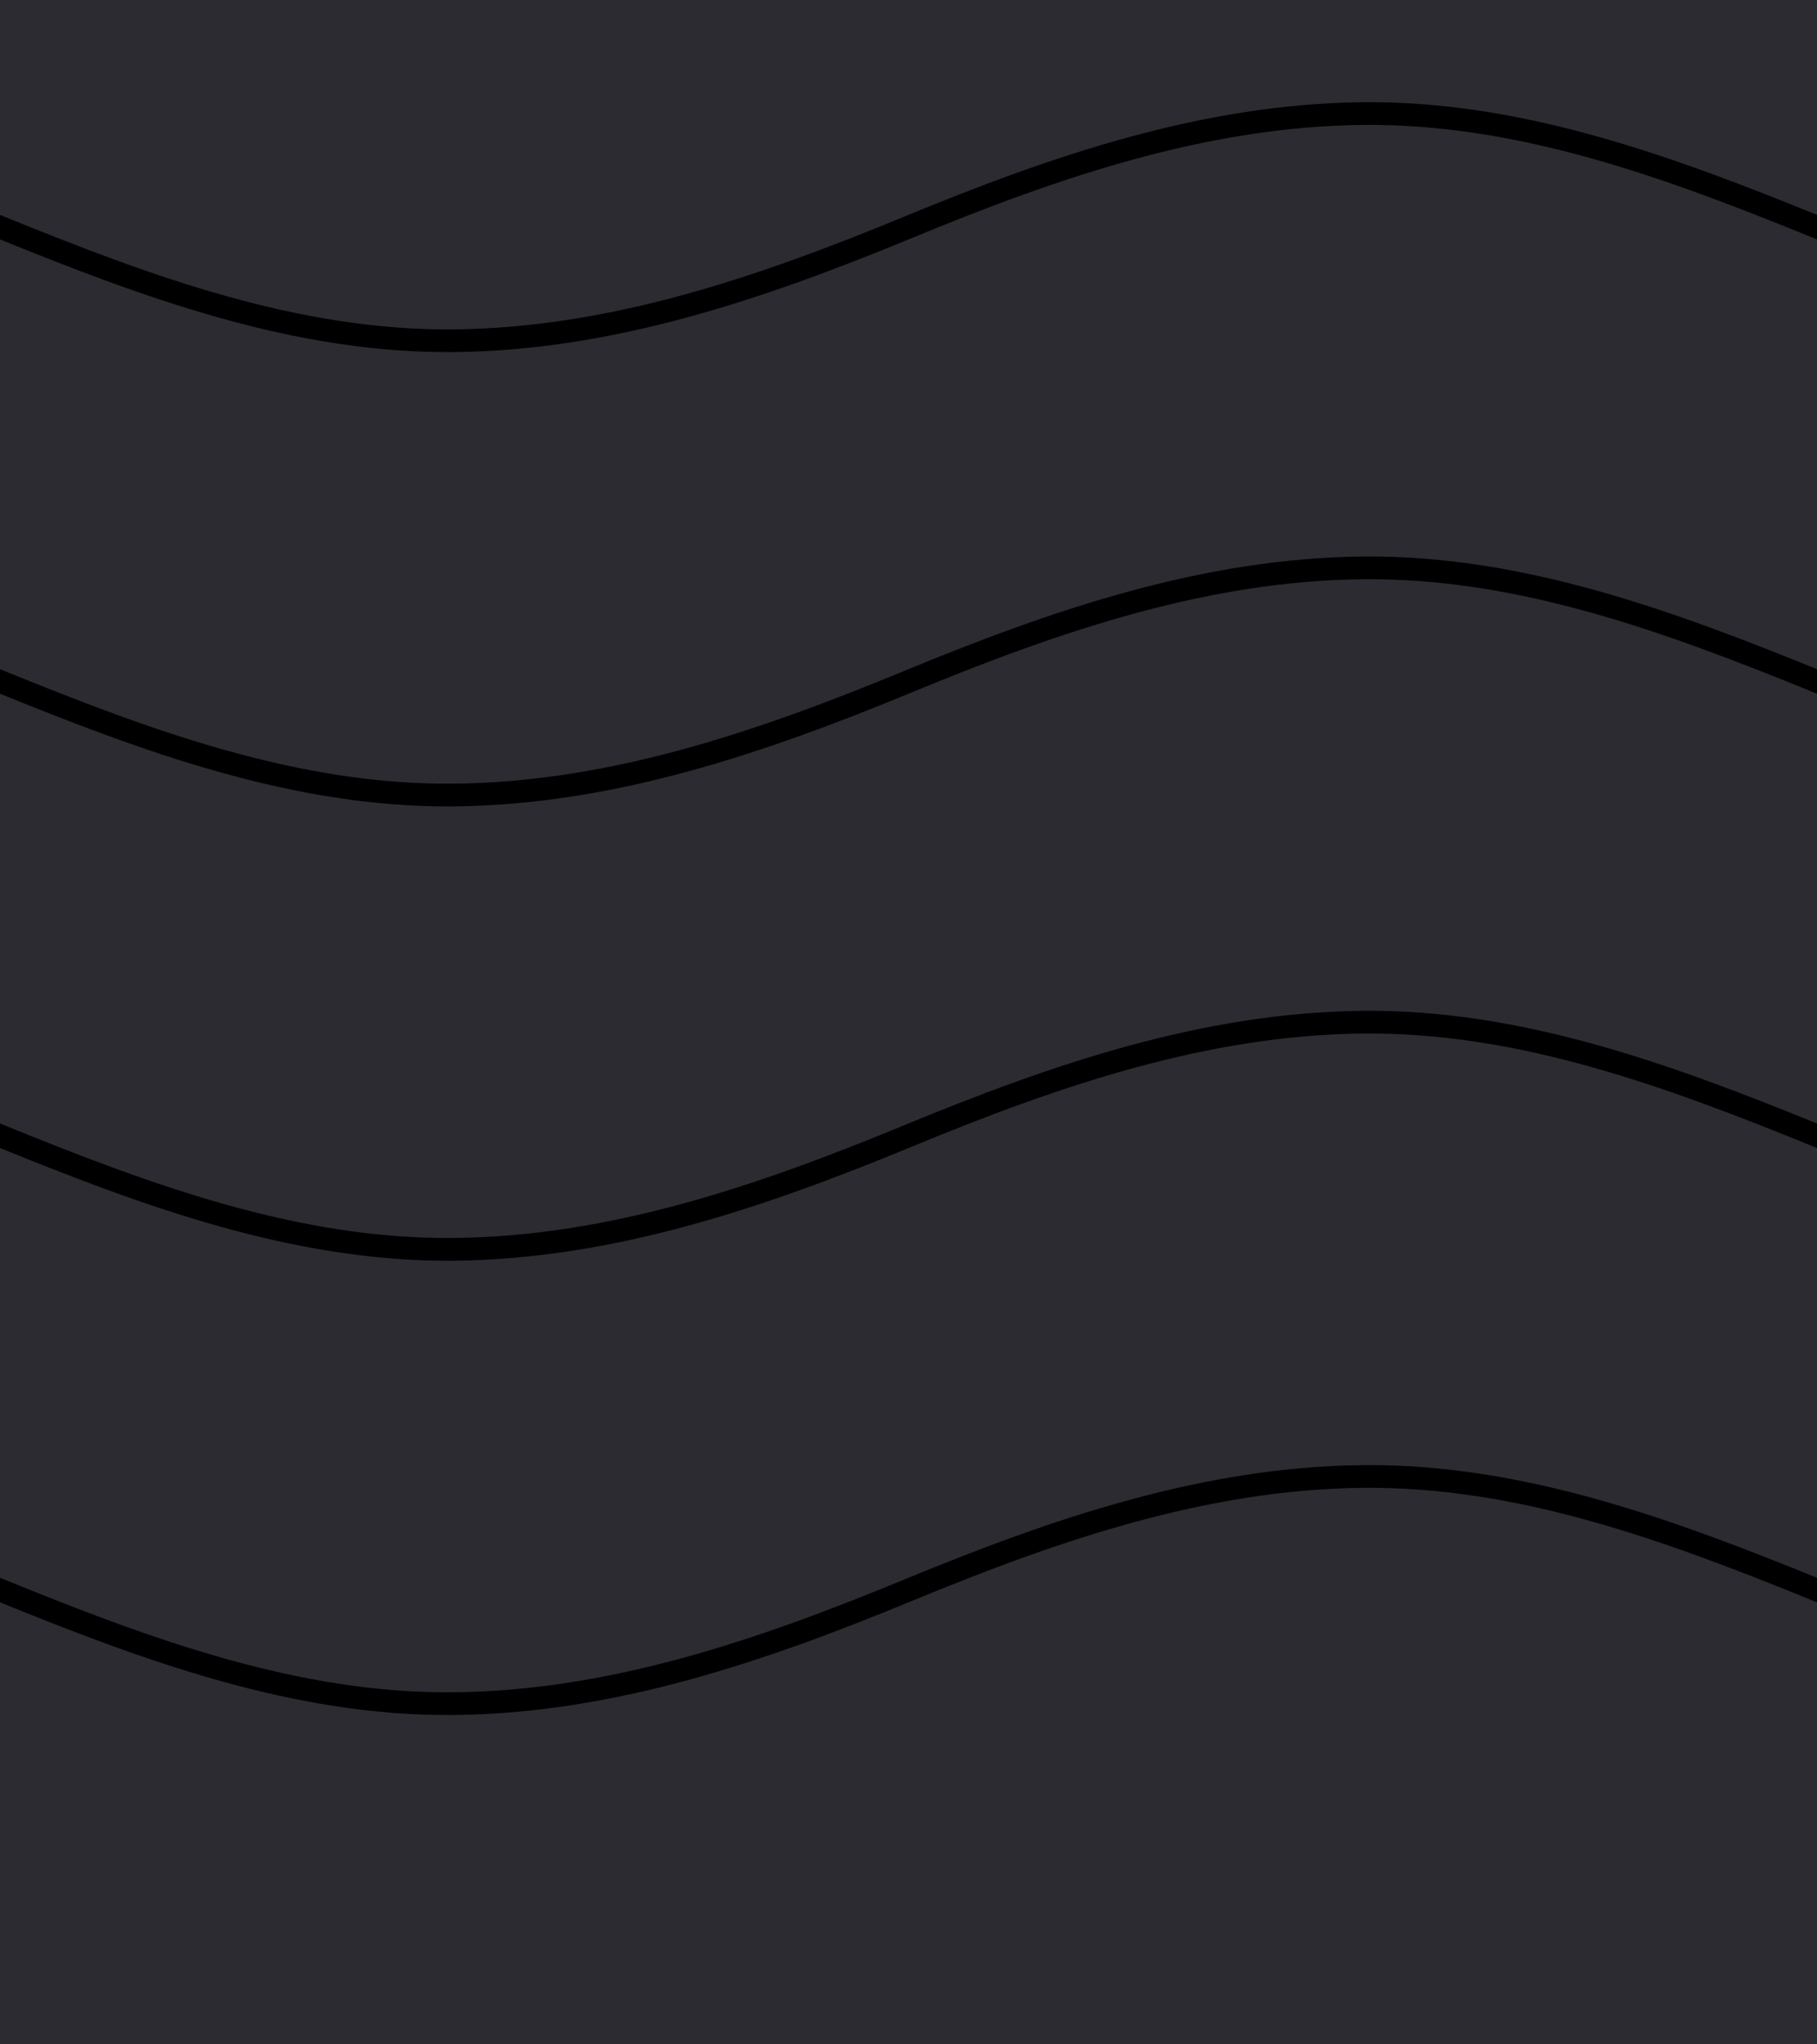 <svg xmlns="http://www.w3.org/2000/svg" width="80" height="90"><rect width="100%" height="100%" fill="#2b2b31"/><path fill="none" stroke="#000" d="M-20.133 4.568C-13.178 4.932-6.452 7.376 0 10s13.036 5.072 20 5c6.967-.072 13.56-2.341 20-5s13.033-4.928 20-5c6.964-.072 13.548 2.376 20 5s13.178 5.068 20.133 5.432M-20.133 24.568C-13.178 24.932-6.452 27.376 0 30s13.036 5.072 20 5c6.967-.072 13.56-2.341 20-5s13.033-4.928 20-5c6.964-.072 13.548 2.376 20 5s13.178 5.068 20.133 5.432M-20.133 44.568C-13.178 44.932-6.452 47.376 0 50s13.036 5.072 20 5c6.967-.072 13.56-2.341 20-5s13.033-4.928 20-5c6.964-.072 13.548 2.376 20 5s13.178 5.068 20.133 5.432M-20.133 64.568C-13.178 64.932-6.452 67.376 0 70s13.036 5.072 20 5c6.967-.072 13.56-2.341 20-5s13.033-4.928 20-5c6.964-.072 13.548 2.376 20 5s13.178 5.068 20.133 5.432"/></svg>